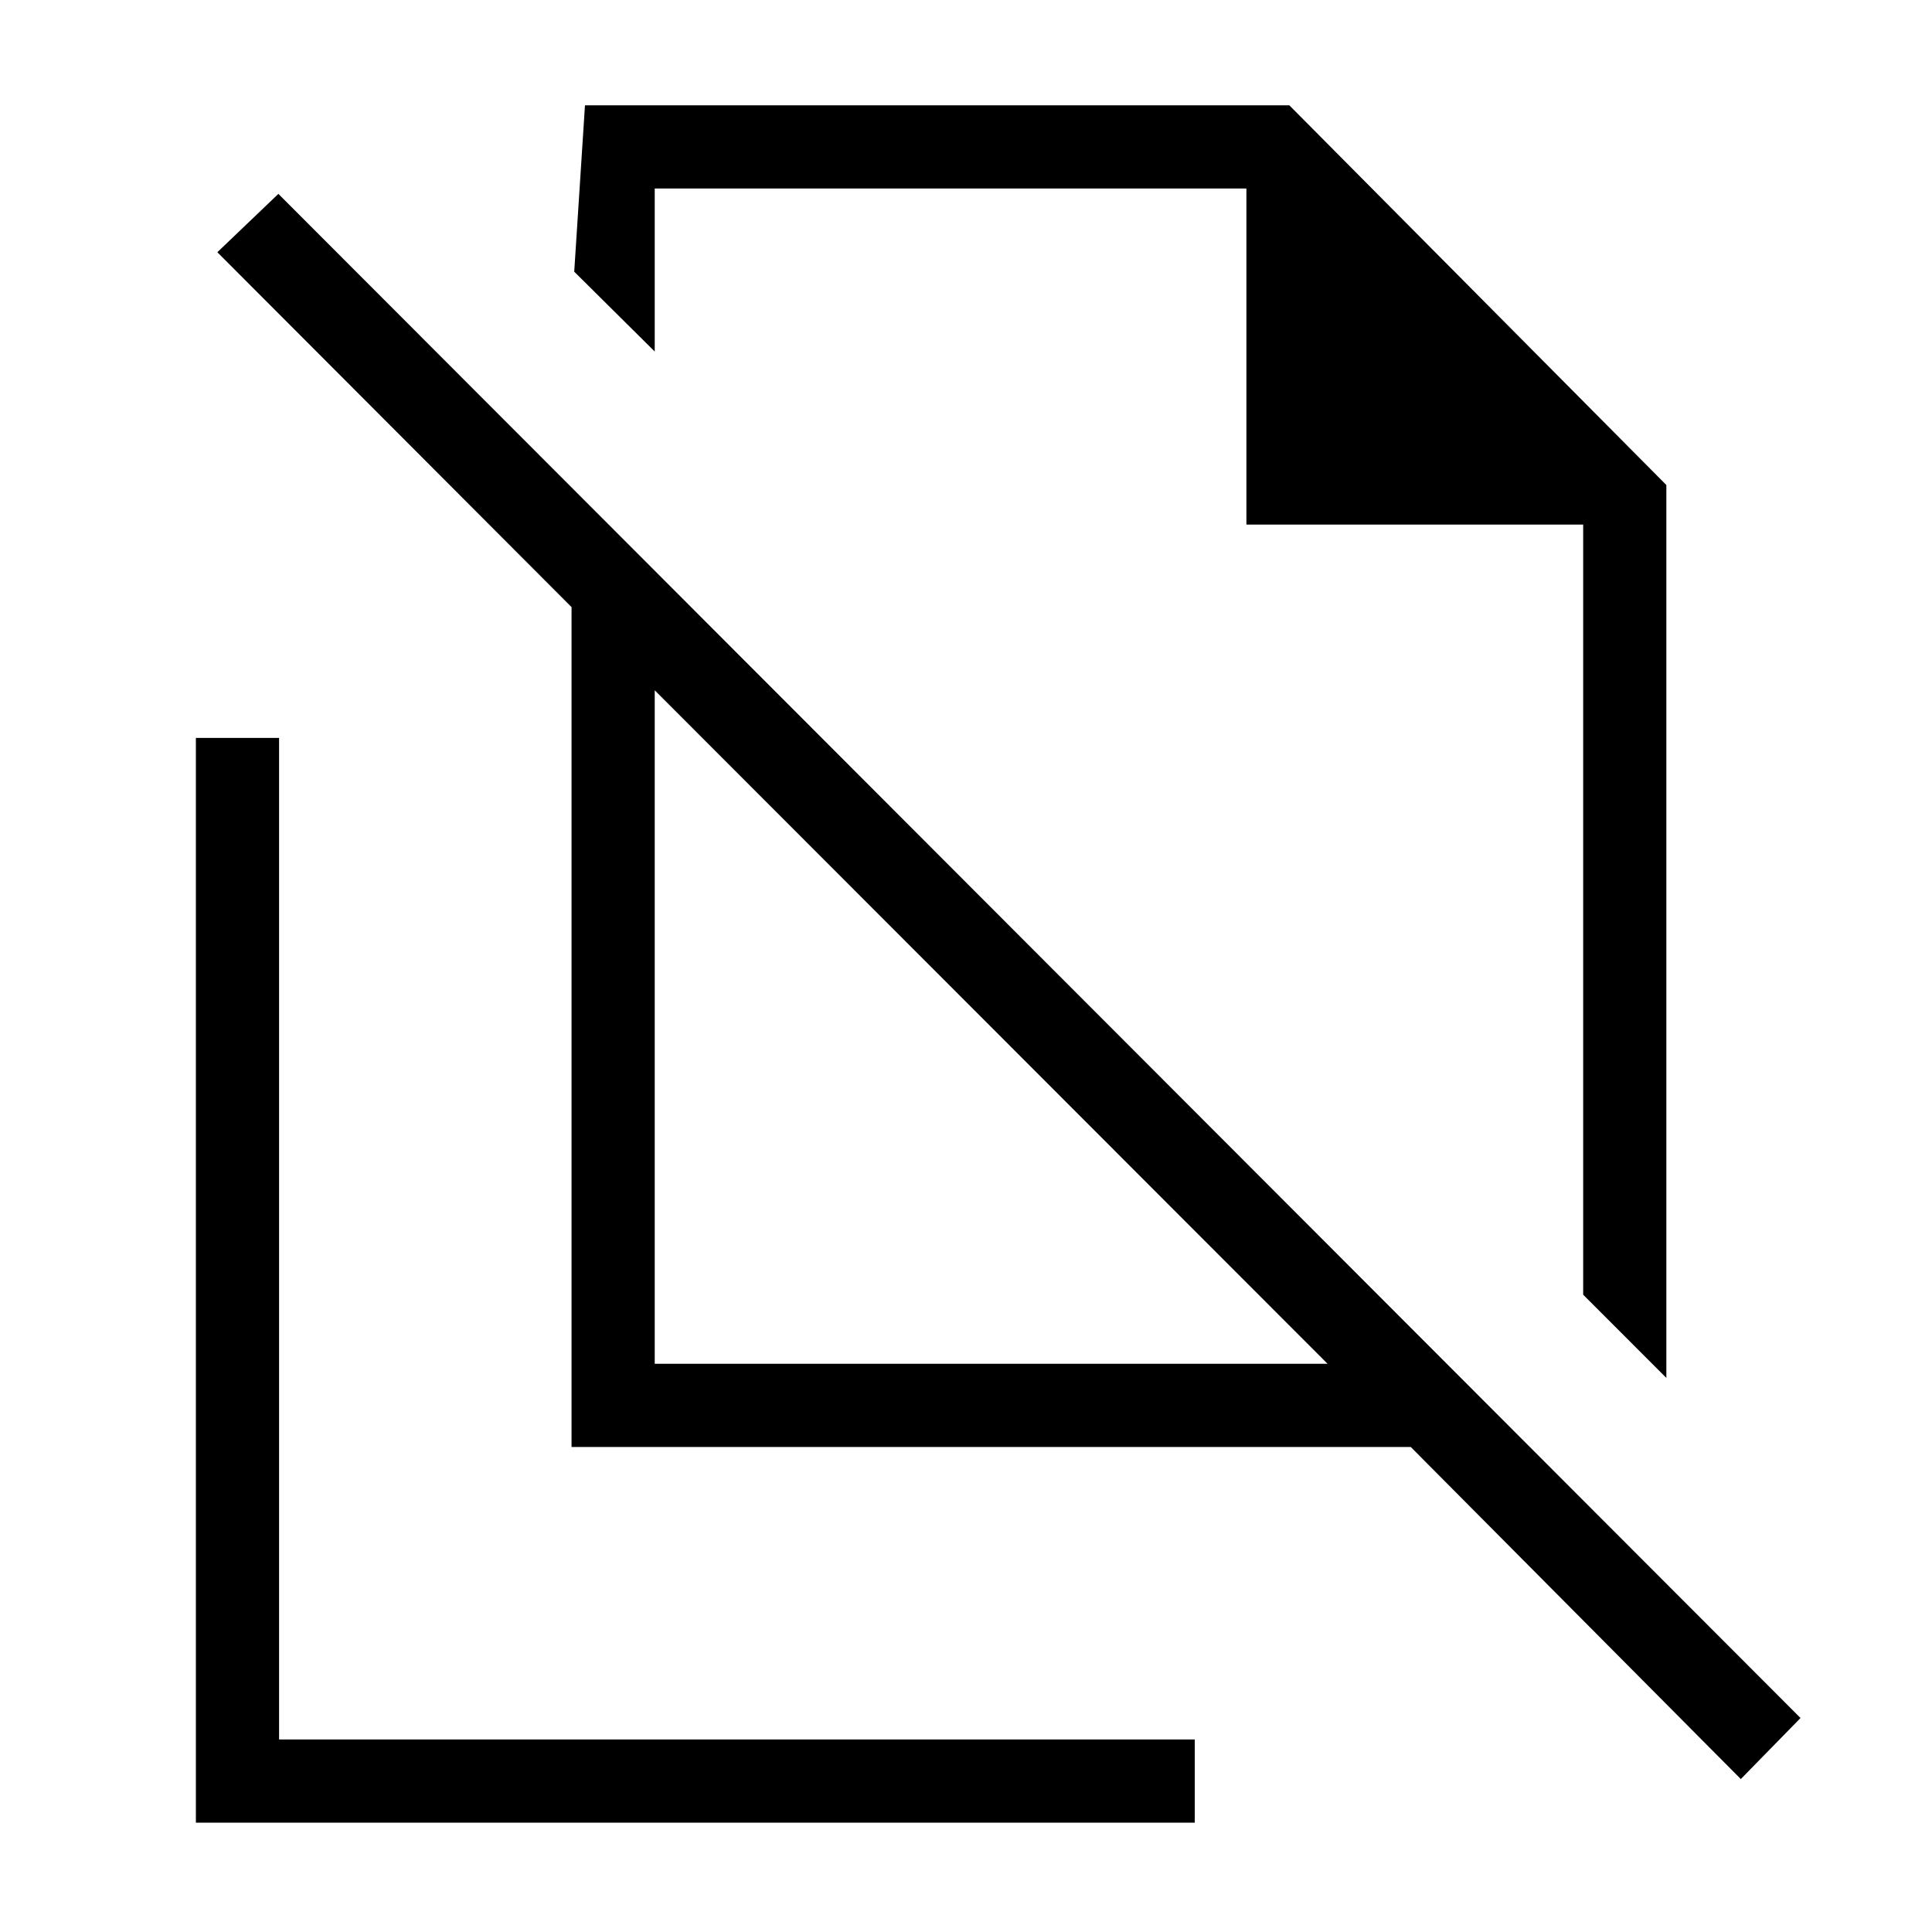 <svg xmlns="http://www.w3.org/2000/svg" height="40" viewBox="0 -960 960 960" width="40"><path d="m828-275.33-41.33-41.34v-382.66H619.33v-167h-294v81l-40-39.67 5.34-82.67h350L828-719v443.67Zm-502.67-7h334.34L325.33-617v334.67ZM865-76 701-241H284v-417.33L108-834.67l30.33-29 756.34 757.34L865-76ZM556-591.67Zm-63 142.34Zm-395.67 395v-539h41.34v497.66h455v41.34H97.33Z"/></svg>